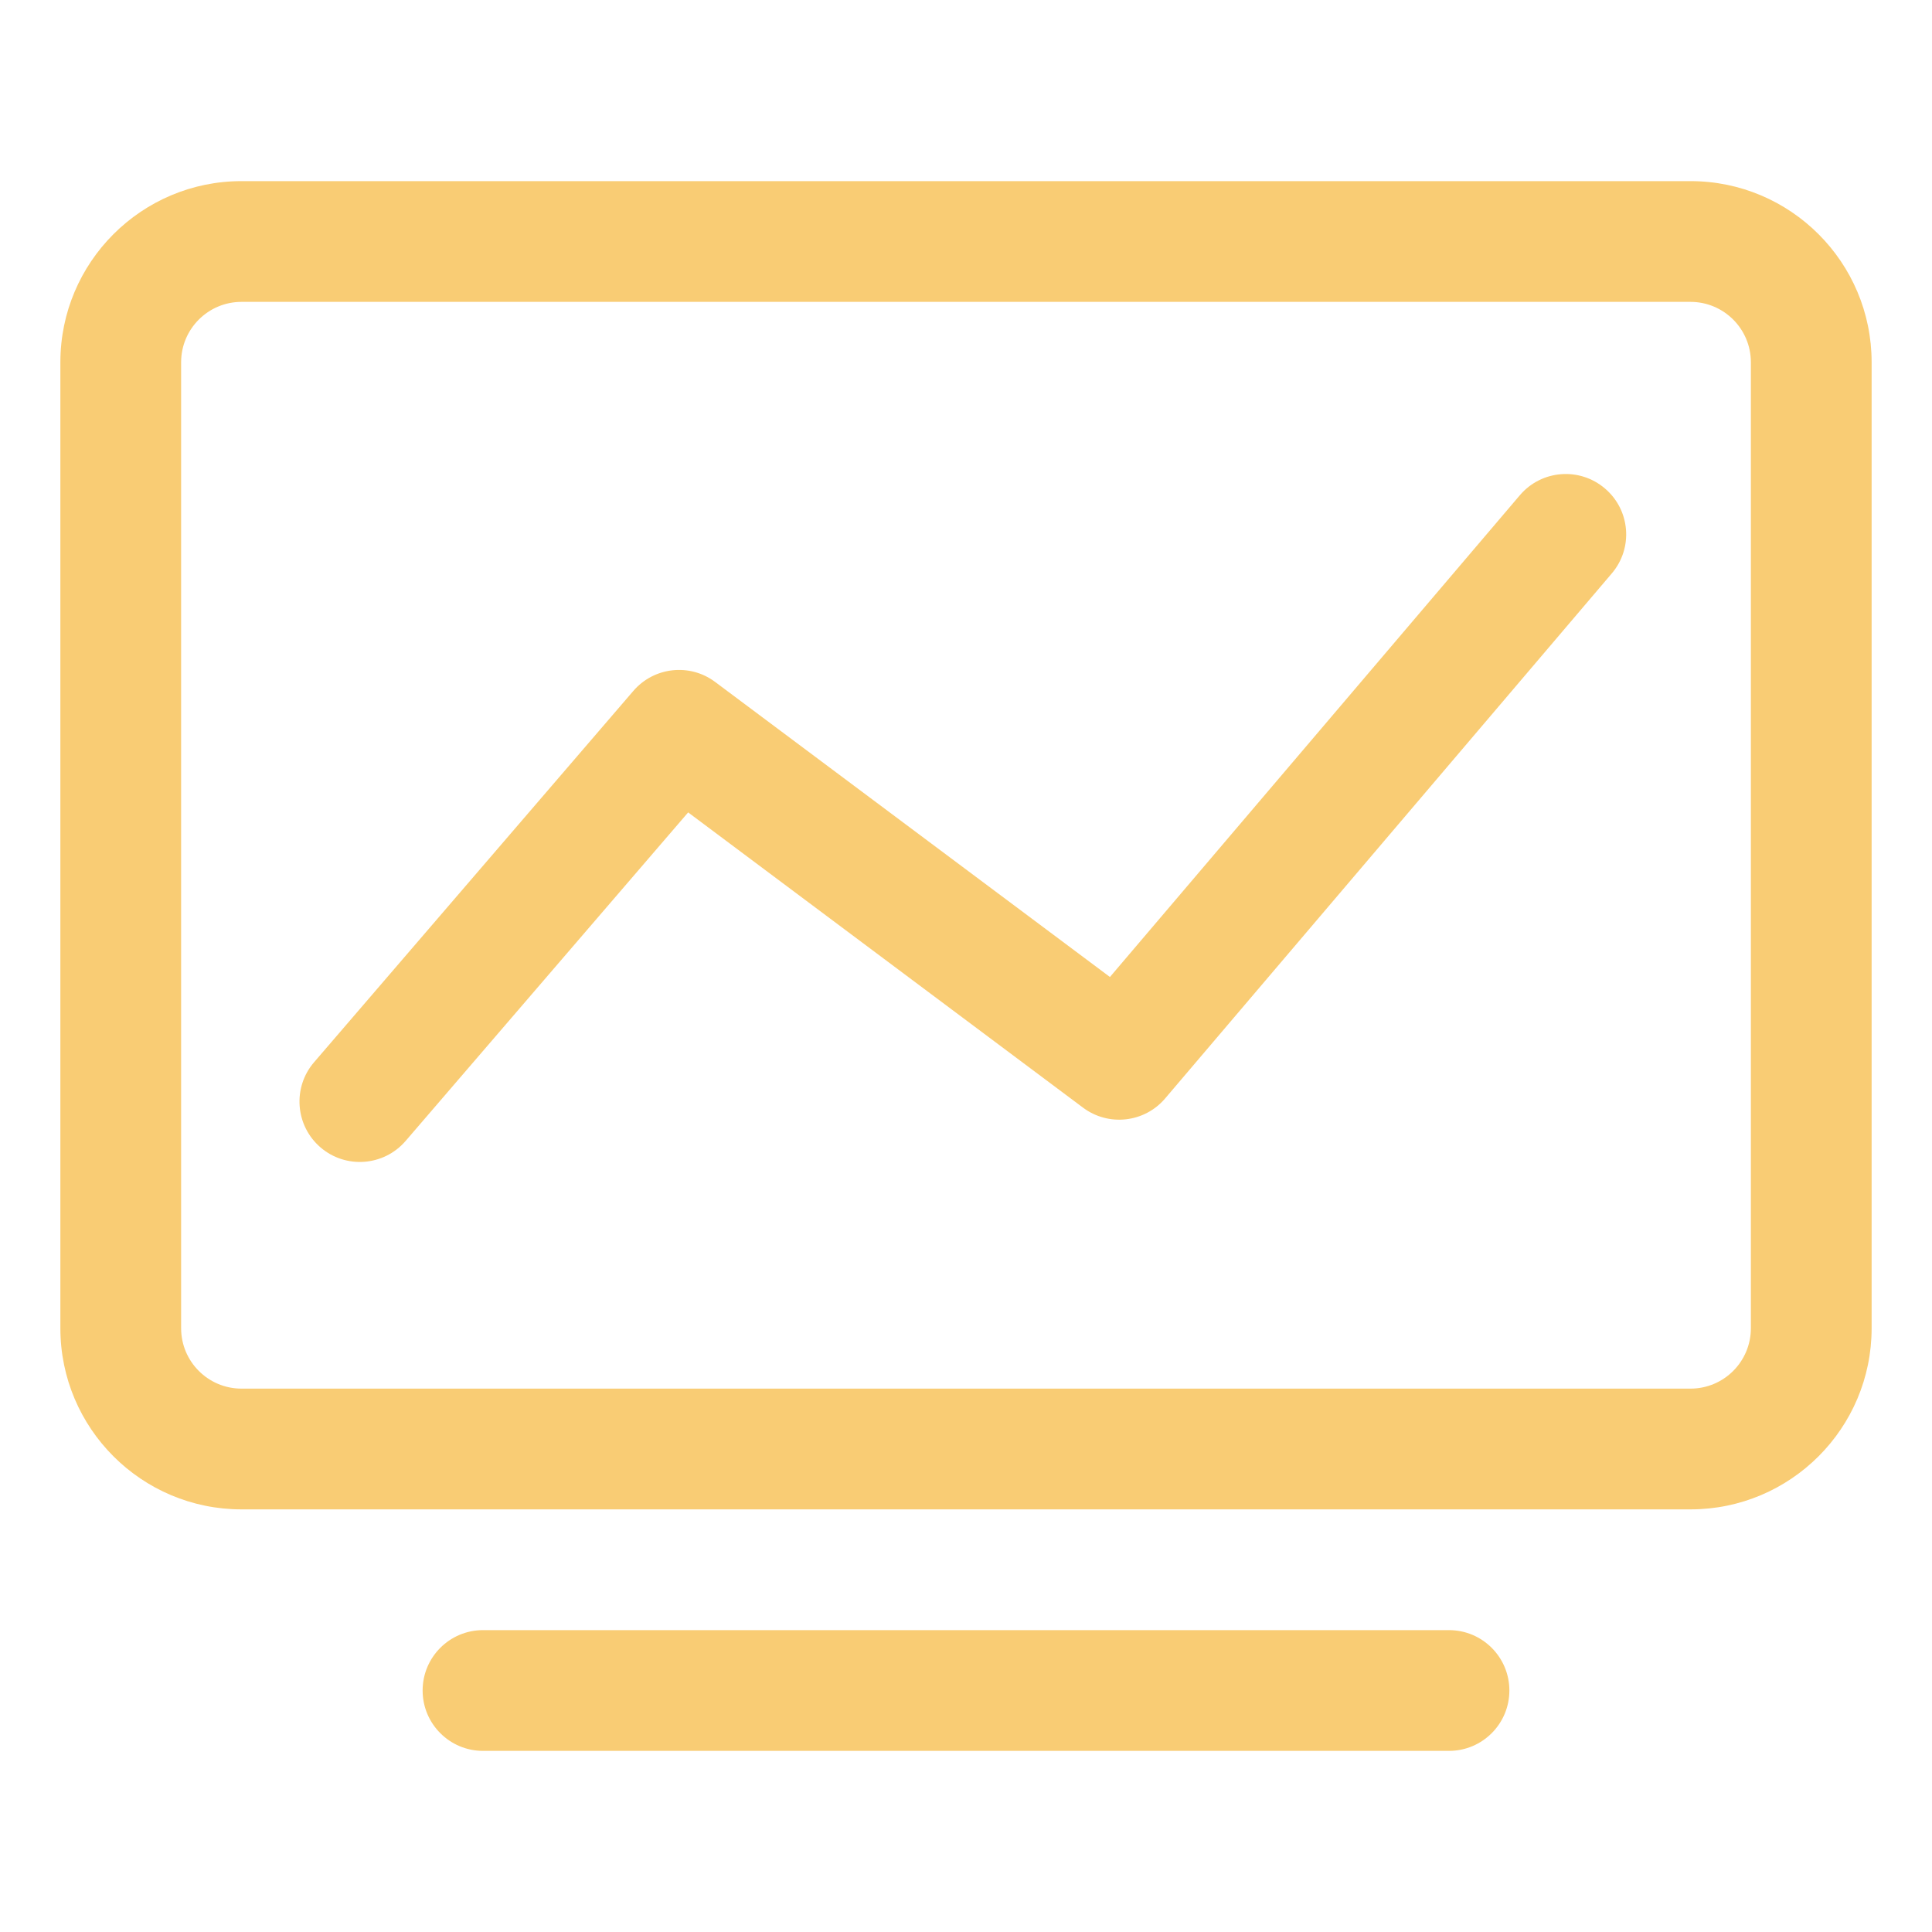 <?xml version="1.0" encoding="UTF-8" standalone="no"?>
<svg width="16px" height="16px" viewBox="0 0 16 16" version="1.1" xmlns="http://www.w3.org/2000/svg" xmlns:xlink="http://www.w3.org/1999/xlink">
    <!-- Generator: Sketch 49.2 (51160) - http://www.bohemiancoding.com/sketch -->
    <title>icon_lsqx</title>
    <desc>Created with Sketch.</desc>
    <defs></defs>
    <g id="icon_lsqx" stroke="none" stroke-width="1" fill="none" fill-rule="evenodd">
        <g id="Group-5" transform="translate(1, 2)" fill="#F9CC74" fill-rule="nonzero">
            <path d="M1,0.5 C0.724,0.5 0.5,0.724 0.5,1 L0.5,9 C0.5,9.276 0.724,9.5 1,9.5 L13,9.5 C13.276,9.5 13.5,9.276 13.5,9 L13.5,1 C13.5,0.724 13.276,0.5 13,0.5 L1,0.5 Z M1,-0.5 L13,-0.5 C13.828,-0.5 14.5,0.172 14.5,1 L14.5,9 C14.5,9.828 13.828,10.5 13,10.5 L1,10.5 C0.172,10.5 -0.5,9.828 -0.5,9 L-0.5,1 C-0.5,0.172 0.172,-0.5 1,-0.5 Z" id="Rectangle-4"></path>
            <path d="M3,12.5 C2.724,12.5 2.5,12.276 2.5,12 C2.5,11.724 2.724,11.5 3,11.5 L11,11.5 C11.276,11.5 11.5,11.724 11.5,12 C11.5,12.276 11.276,12.5 11,12.5 L3,12.5 Z" id="Line"></path>
            <path d="M4.699,4.728 L2.359,7.449 C2.179,7.658 1.863,7.682 1.654,7.502 C1.445,7.322 1.421,7.006 1.601,6.797 L4.245,3.722 C4.416,3.523 4.713,3.49 4.923,3.648 L8.192,6.091 L11.587,2.101 C11.766,1.891 12.081,1.866 12.291,2.045 C12.502,2.224 12.527,2.539 12.348,2.749 L8.649,7.097 C8.478,7.298 8.18,7.331 7.969,7.173 L4.699,4.728 Z" id="Path-2"></path>
        </g>
    </g>
</svg>